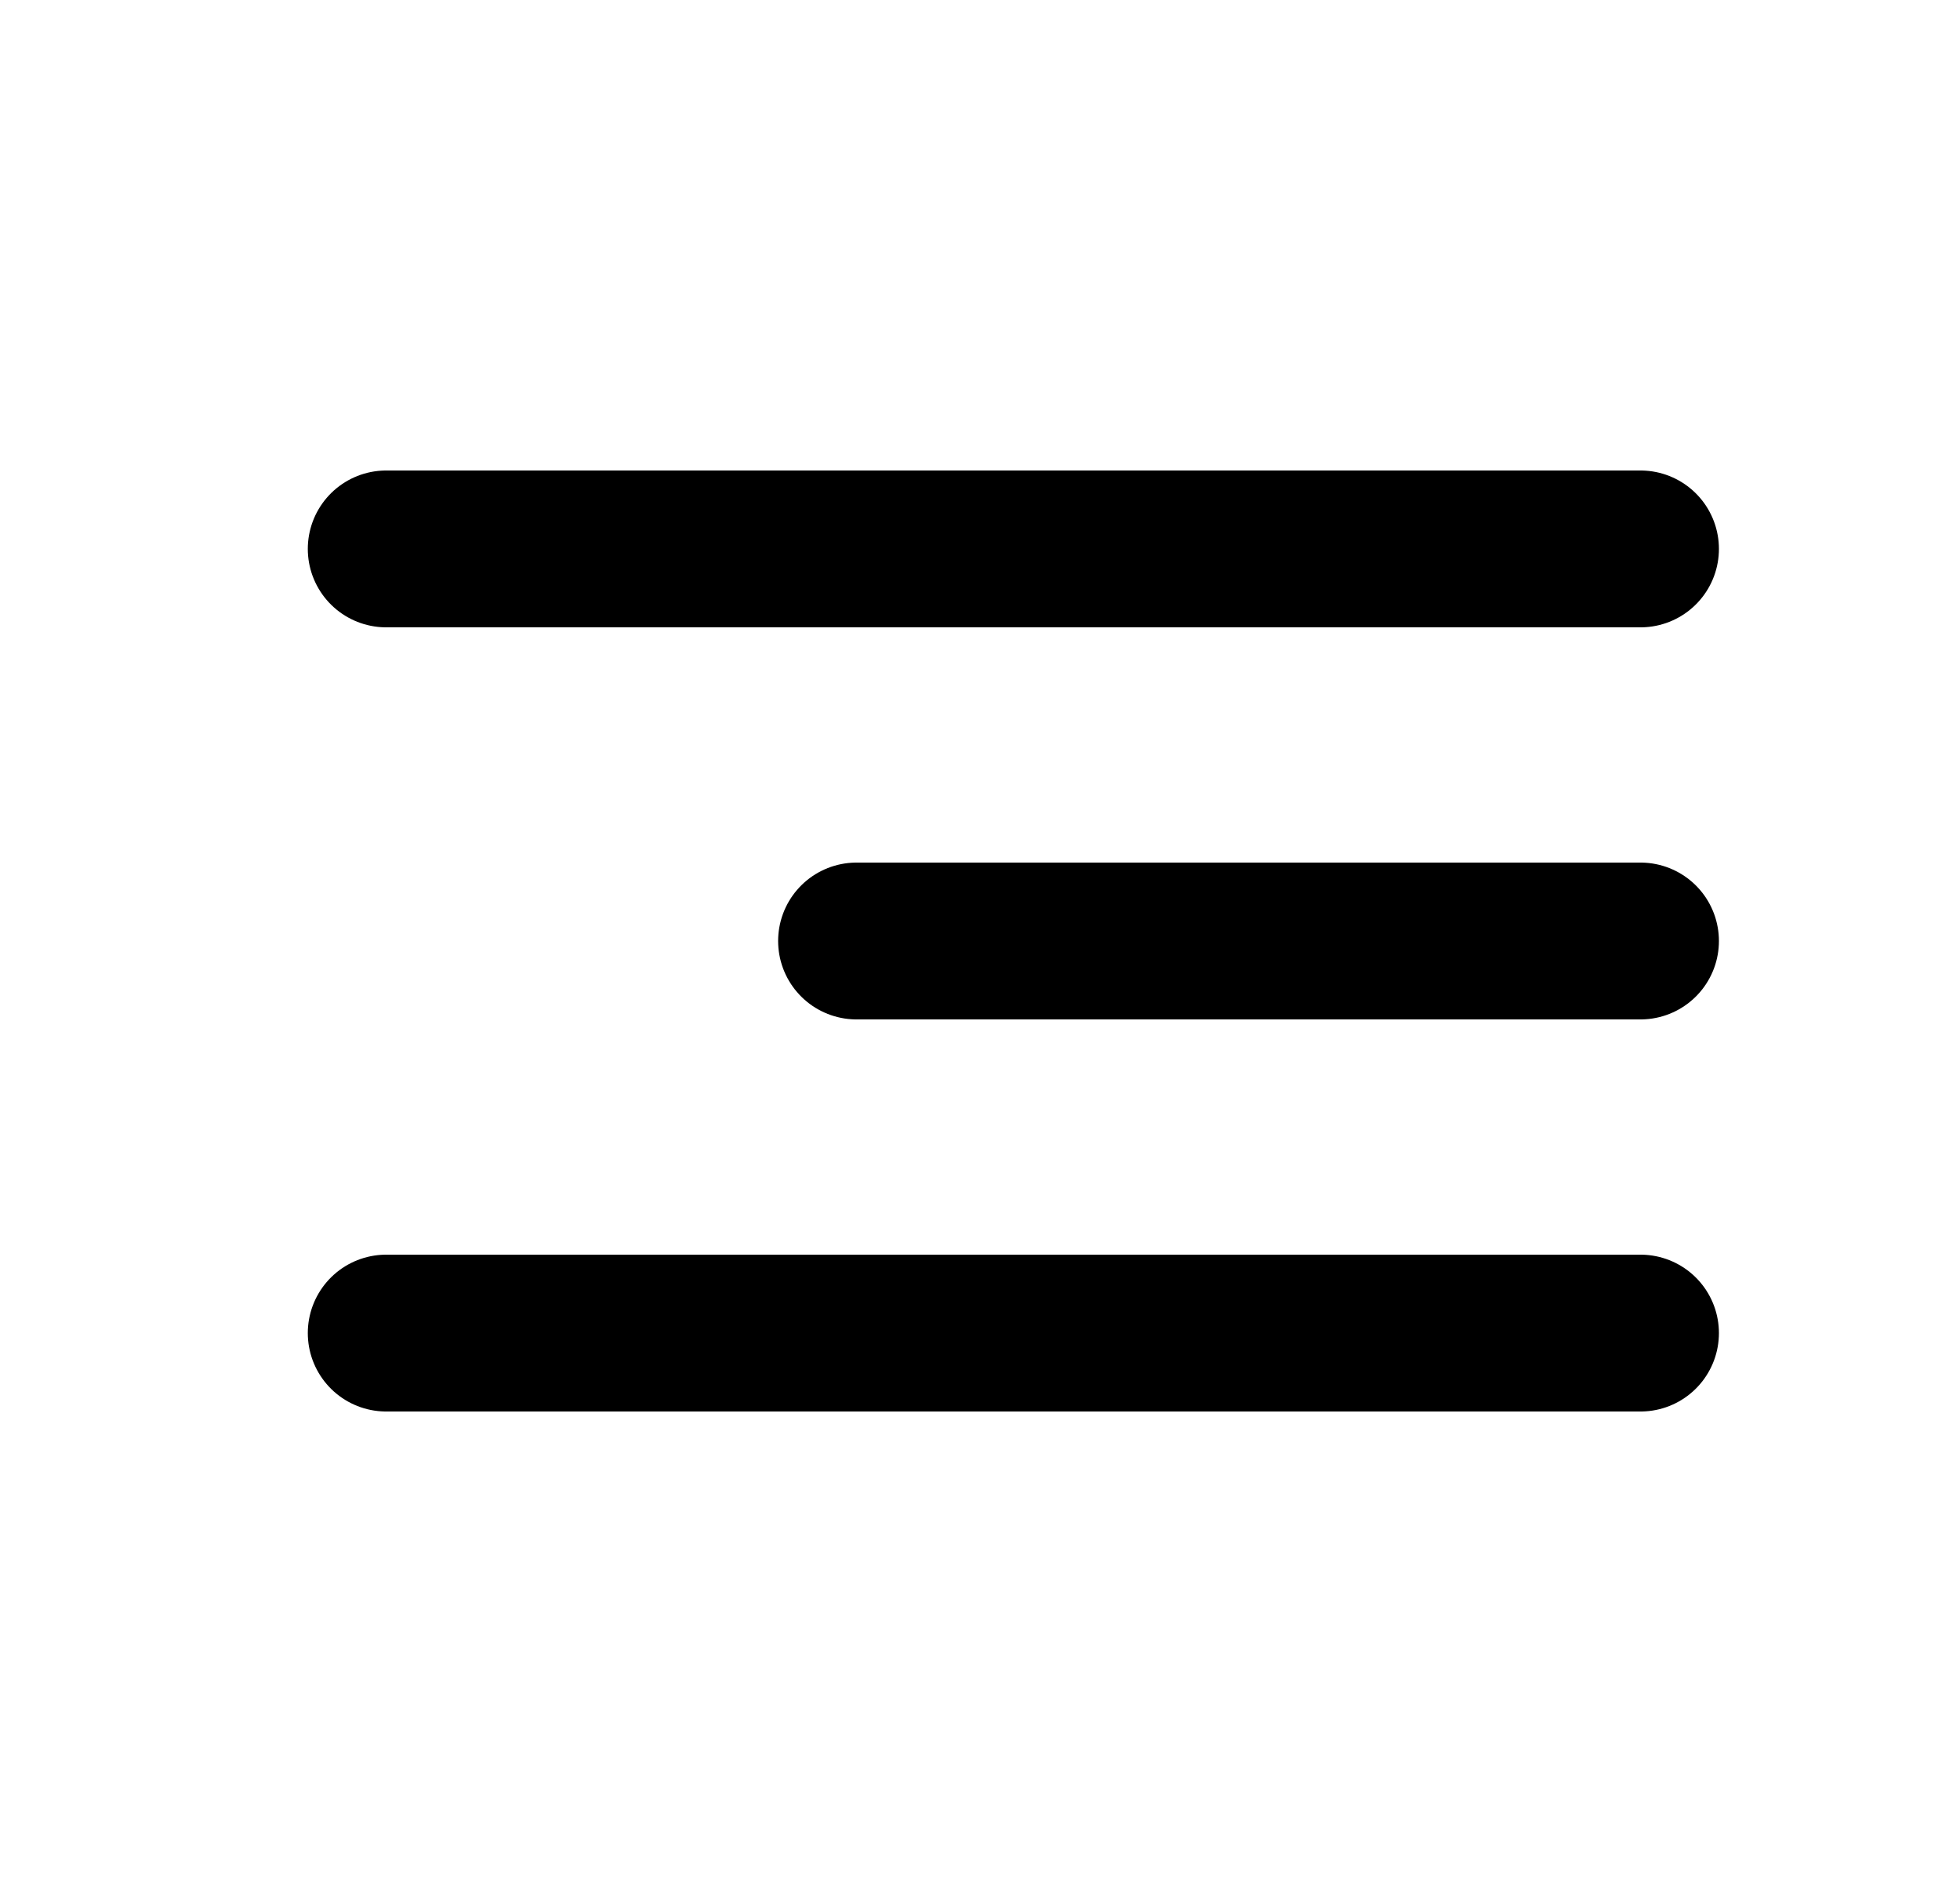<svg width="25" height="24" viewBox="0 0 25 24" fill="currentColor" xmlns="http://www.w3.org/2000/svg">
<path d="M4.926 7L20.925 7" stroke="currentColor" stroke-width="2" stroke-linecap="round"/>
<path d="M10.925 12L20.925 12" stroke="currentColor" stroke-width="2" stroke-linecap="round"/>
<path d="M4.926 17L20.925 17" stroke="currentColor" stroke-width="2" stroke-linecap="round"/>
</svg>
